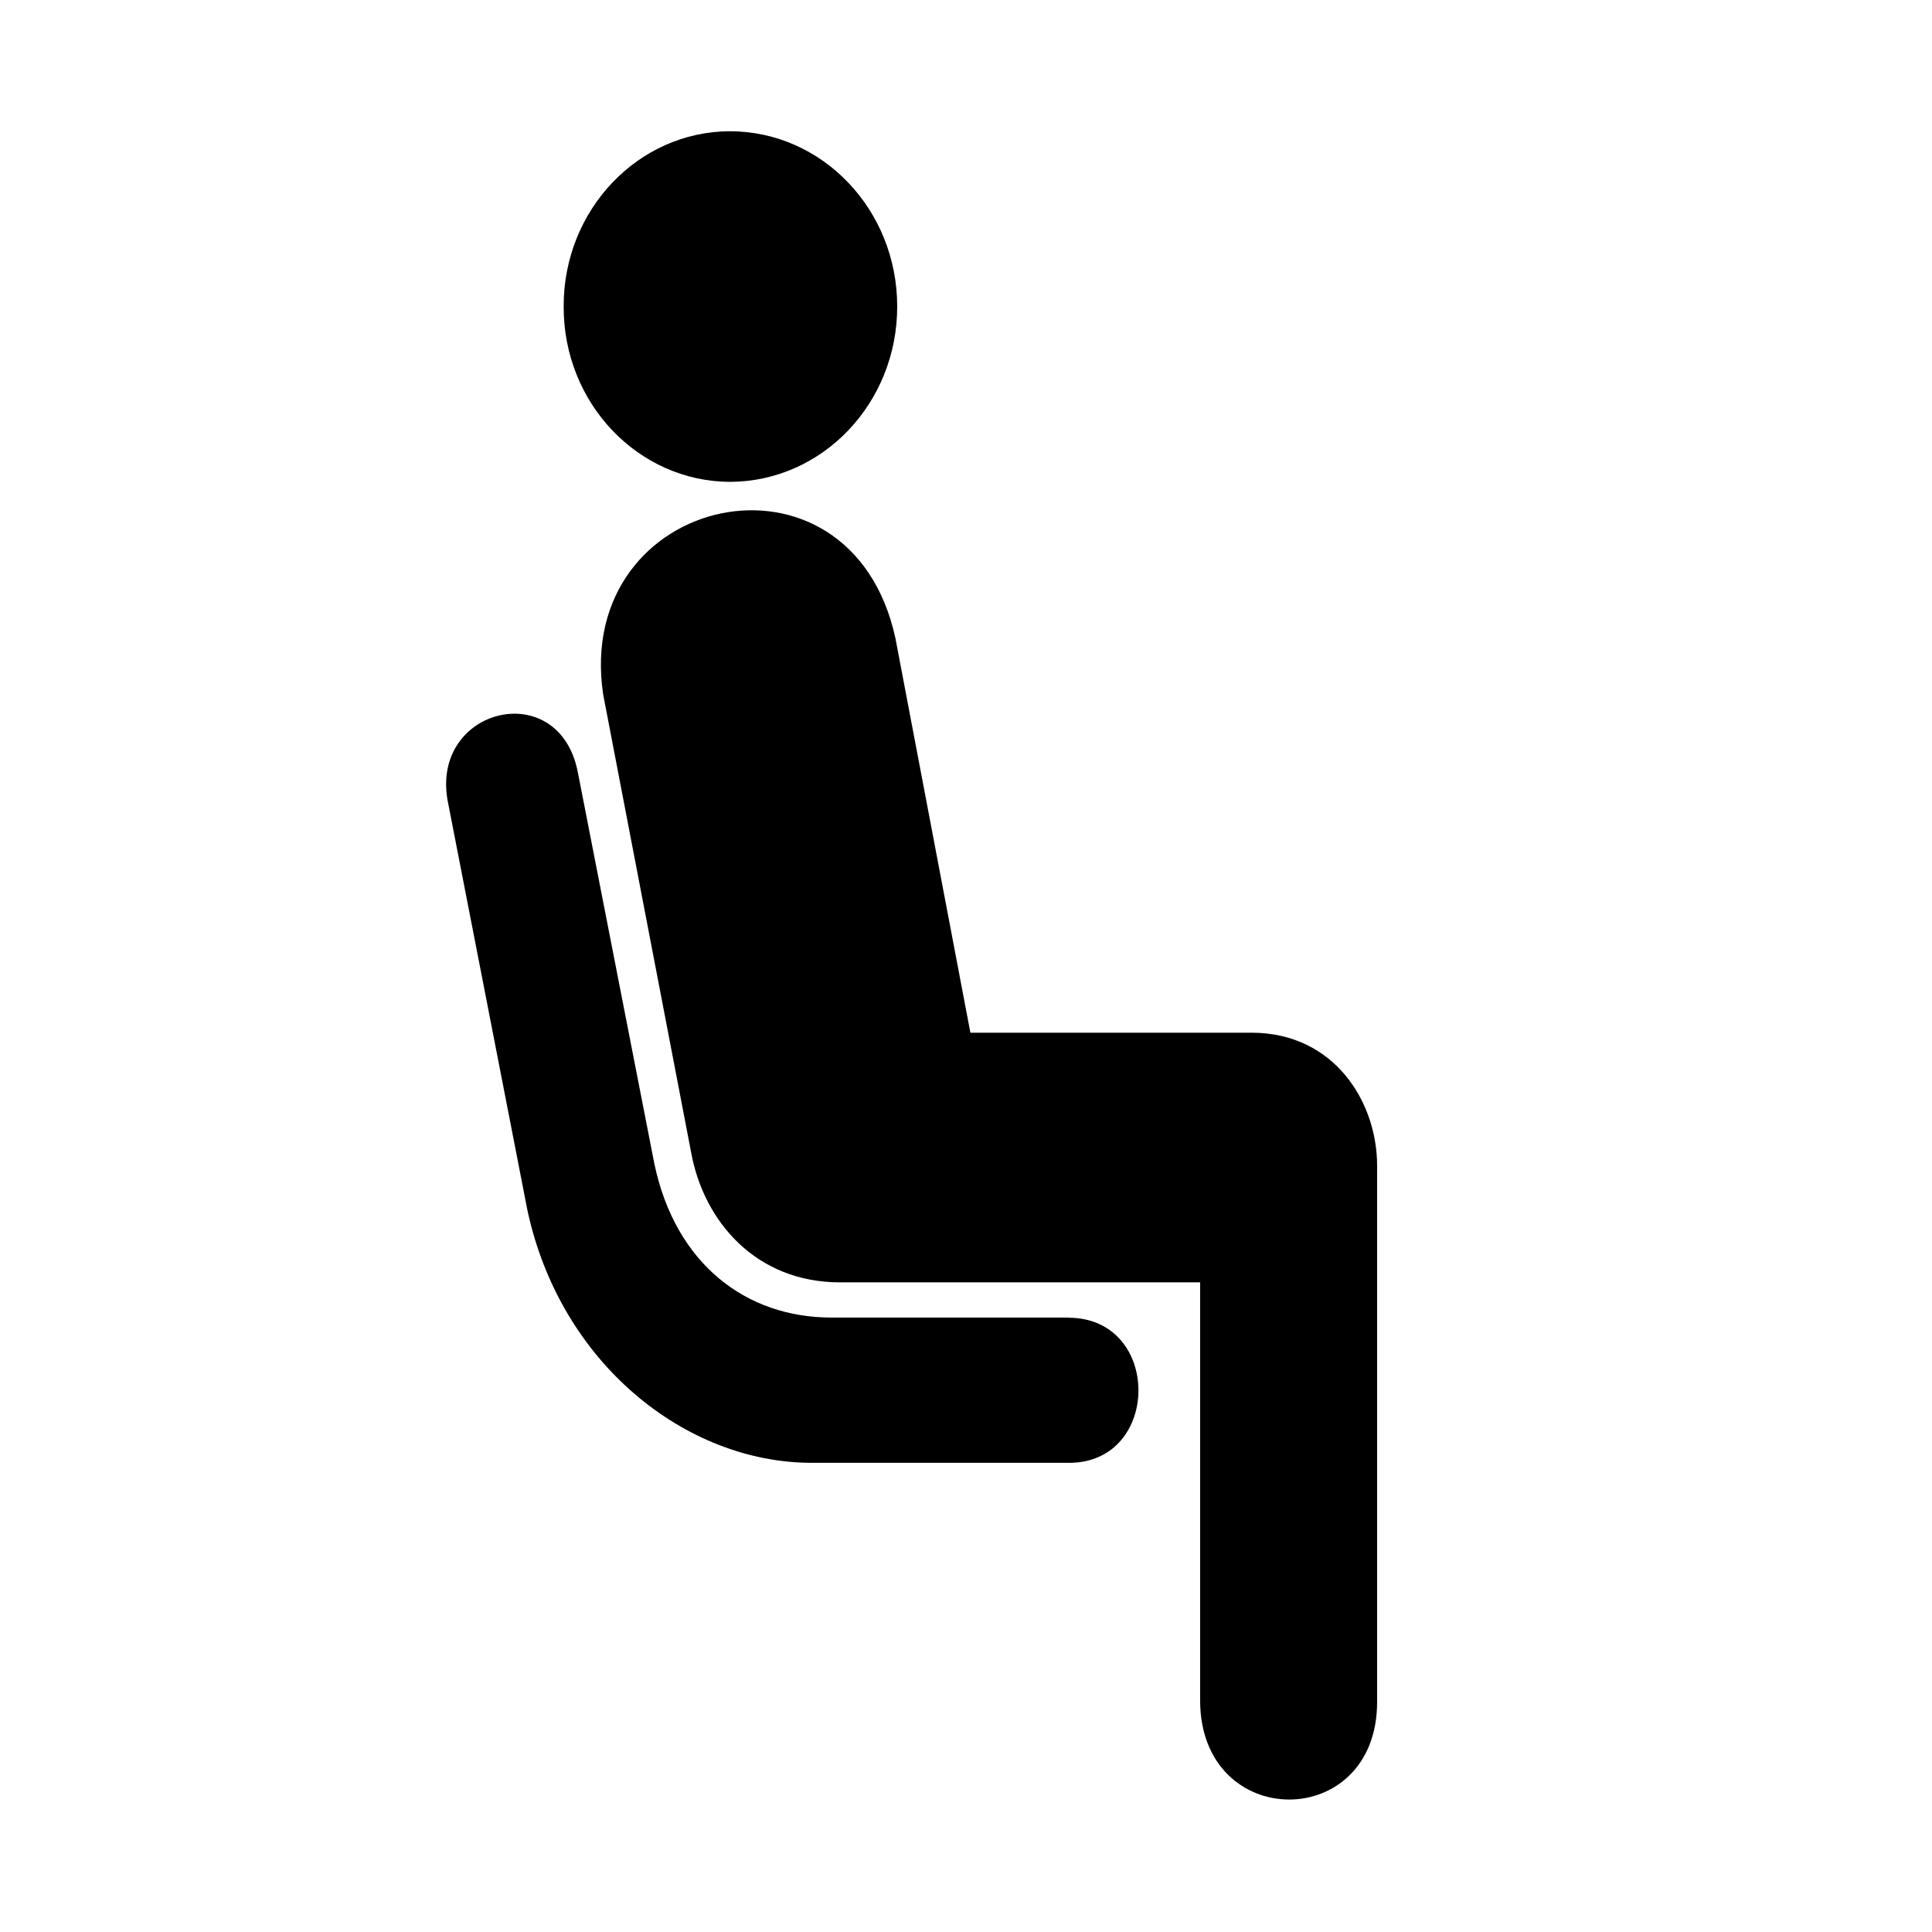 <?xml version="1.0" encoding="UTF-8" standalone="no"?>
<!-- Created with Inkscape (http://www.inkscape.org/) -->

<svg
   xmlns:dc="http://purl.org/dc/elements/1.1/"
   xmlns:cc="http://creativecommons.org/ns#"
   xmlns:rdf="http://www.w3.org/1999/02/22-rdf-syntax-ns#"
   xmlns:svg="http://www.w3.org/2000/svg"
   xmlns="http://www.w3.org/2000/svg"
   xmlns:sodipodi="http://sodipodi.sourceforge.net/DTD/sodipodi-0.dtd"
   xmlns:inkscape="http://www.inkscape.org/namespaces/inkscape"
   width="16px"
   height="16px"
   id="svg3105"
   version="1.1"
   inkscape:version="0.48.4 r9939"
   sodipodi:docname="Move.svg">
  <defs
     id="defs3107" />
  <sodipodi:namedview
     id="base"
     pagecolor="#ffffff"
     bordercolor="#666666"
     borderopacity="1.0"
     inkscape:pageopacity="0.0"
     inkscape:pageshadow="2"
     inkscape:zoom="22.197802"
     inkscape:cx="8"
     inkscape:cy="8"
     inkscape:current-layer="layer1"
     showgrid="true"
     inkscape:grid-bbox="true"
     inkscape:document-units="px"
     inkscape:window-width="1280"
     inkscape:window-height="659"
     inkscape:window-x="-8"
     inkscape:window-y="-8"
     inkscape:window-maximized="1" />
  <g
     id="layer1"
     inkscape:label="Layer 1"
     inkscape:groupmode="layer">
    <g
       id="g3148"
       transform="matrix(1.356,0,0,1.422,-774.141,-622.982)">
      <path
         style="fill:#000000;fill-rule:nonzero"
         inkscape:connector-curvature="0"
         id="path3652"
         d="m 575.359,440.909 c 0.565,-0.002 1.021,-0.458 1.021,-1.021 3.1e-4,-0.563 -0.456,-1.02 -1.021,-1.021 -0.561,10e-4 -1.018,0.458 -1.016,1.021 -0.002,0.563 0.455,1.019 1.016,1.021" />
      <path
         style="fill:#000000;fill-rule:nonzero"
         inkscape:connector-curvature="0"
         id="path3654"
         d="m 574.584,442.146 c -0.182,-1.172 1.51,-1.528 1.785,-0.327 l 0.458,2.298 1.72,0 c 0.503,0.002 0.764,0.403 0.764,0.775 l 0,3.123 c -4e-4,0.761 -1.081,0.757 -1.081,-0.01 3.7e-4,-0.714 0,-2.434 0,-2.434 l -2.198,0 c -0.511,8.3e-4 -0.832,-0.351 -0.91,-0.754 l -0.538,-2.671" />
      <path
         style="fill:#000000;fill-rule:nonzero"
         inkscape:connector-curvature="0"
         id="path3656"
         d="m 577.426,445.777 c 0.57,-6e-5 0.568,0.844 0.005,0.845 l -1.574,0 c -0.768,-8.5e-4 -1.533,-0.577 -1.735,-1.469 l -0.488,-2.389 c -0.101,-0.542 0.68,-0.722 0.795,-0.166 l 0.468,2.283 c 0.129,0.584 0.561,0.895 1.081,0.895 l 1.448,0" />
    </g>
  </g>
</svg>
